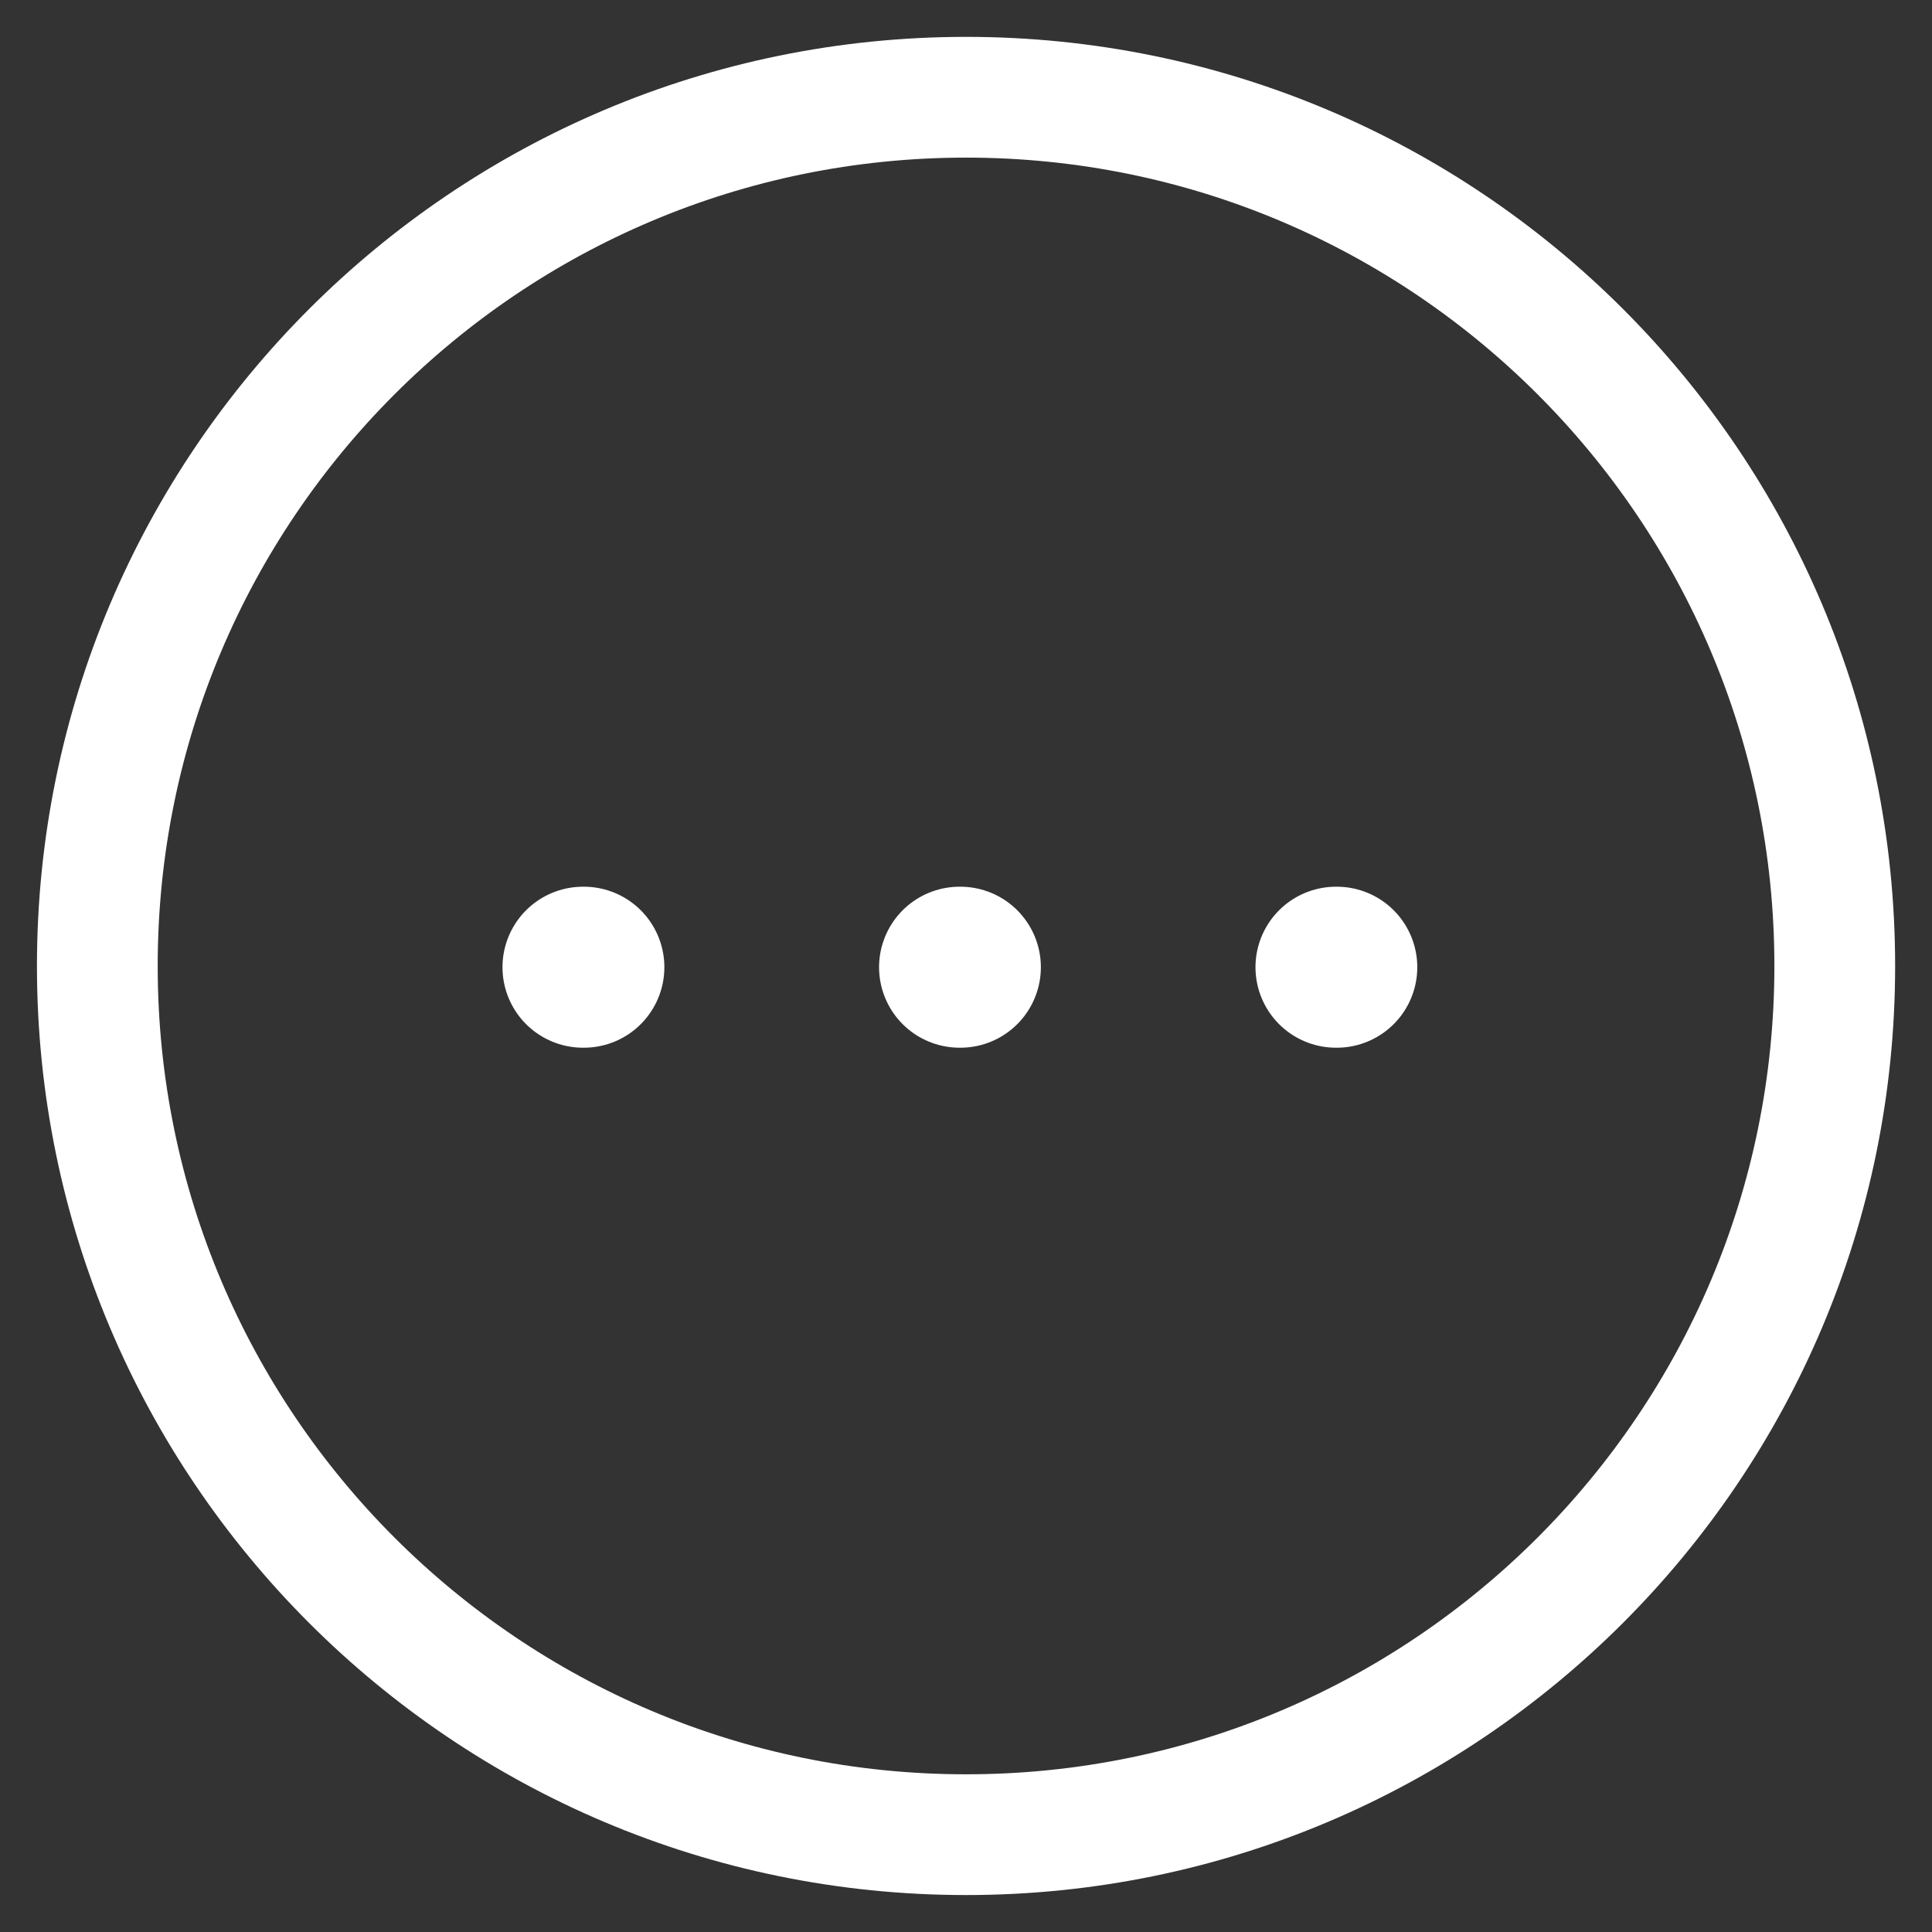 <svg width="24" height="24" viewBox="0 0 24 24" fill="none" xmlns="http://www.w3.org/2000/svg">
<rect x="0" y="0" width="24" height="24" fill="#333333" stroke="none"/>
<path fill-rule="evenodd" clip-rule="evenodd" d="M12.001 1.208C17.96 1.208 22.792 6.039 22.792 12C22.792 17.959 17.96 22.791 12.001 22.791C6.04 22.791 1.209 17.959 1.209 12C1.209 6.04 6.041 1.208 12.001 1.208Z" stroke="white" stroke-width="1.5" stroke-linecap="round" stroke-linejoin="round"/>
<path d="M16.596 12.015H16.606" stroke="white" stroke-width="2" stroke-linecap="round" stroke-linejoin="round"/>
<path d="M11.92 12.015H11.93" stroke="white" stroke-width="2" stroke-linecap="round" stroke-linejoin="round"/>
<path d="M7.242 12.015H7.253" stroke="white" stroke-width="2" stroke-linecap="round" stroke-linejoin="round"/>
</svg>
